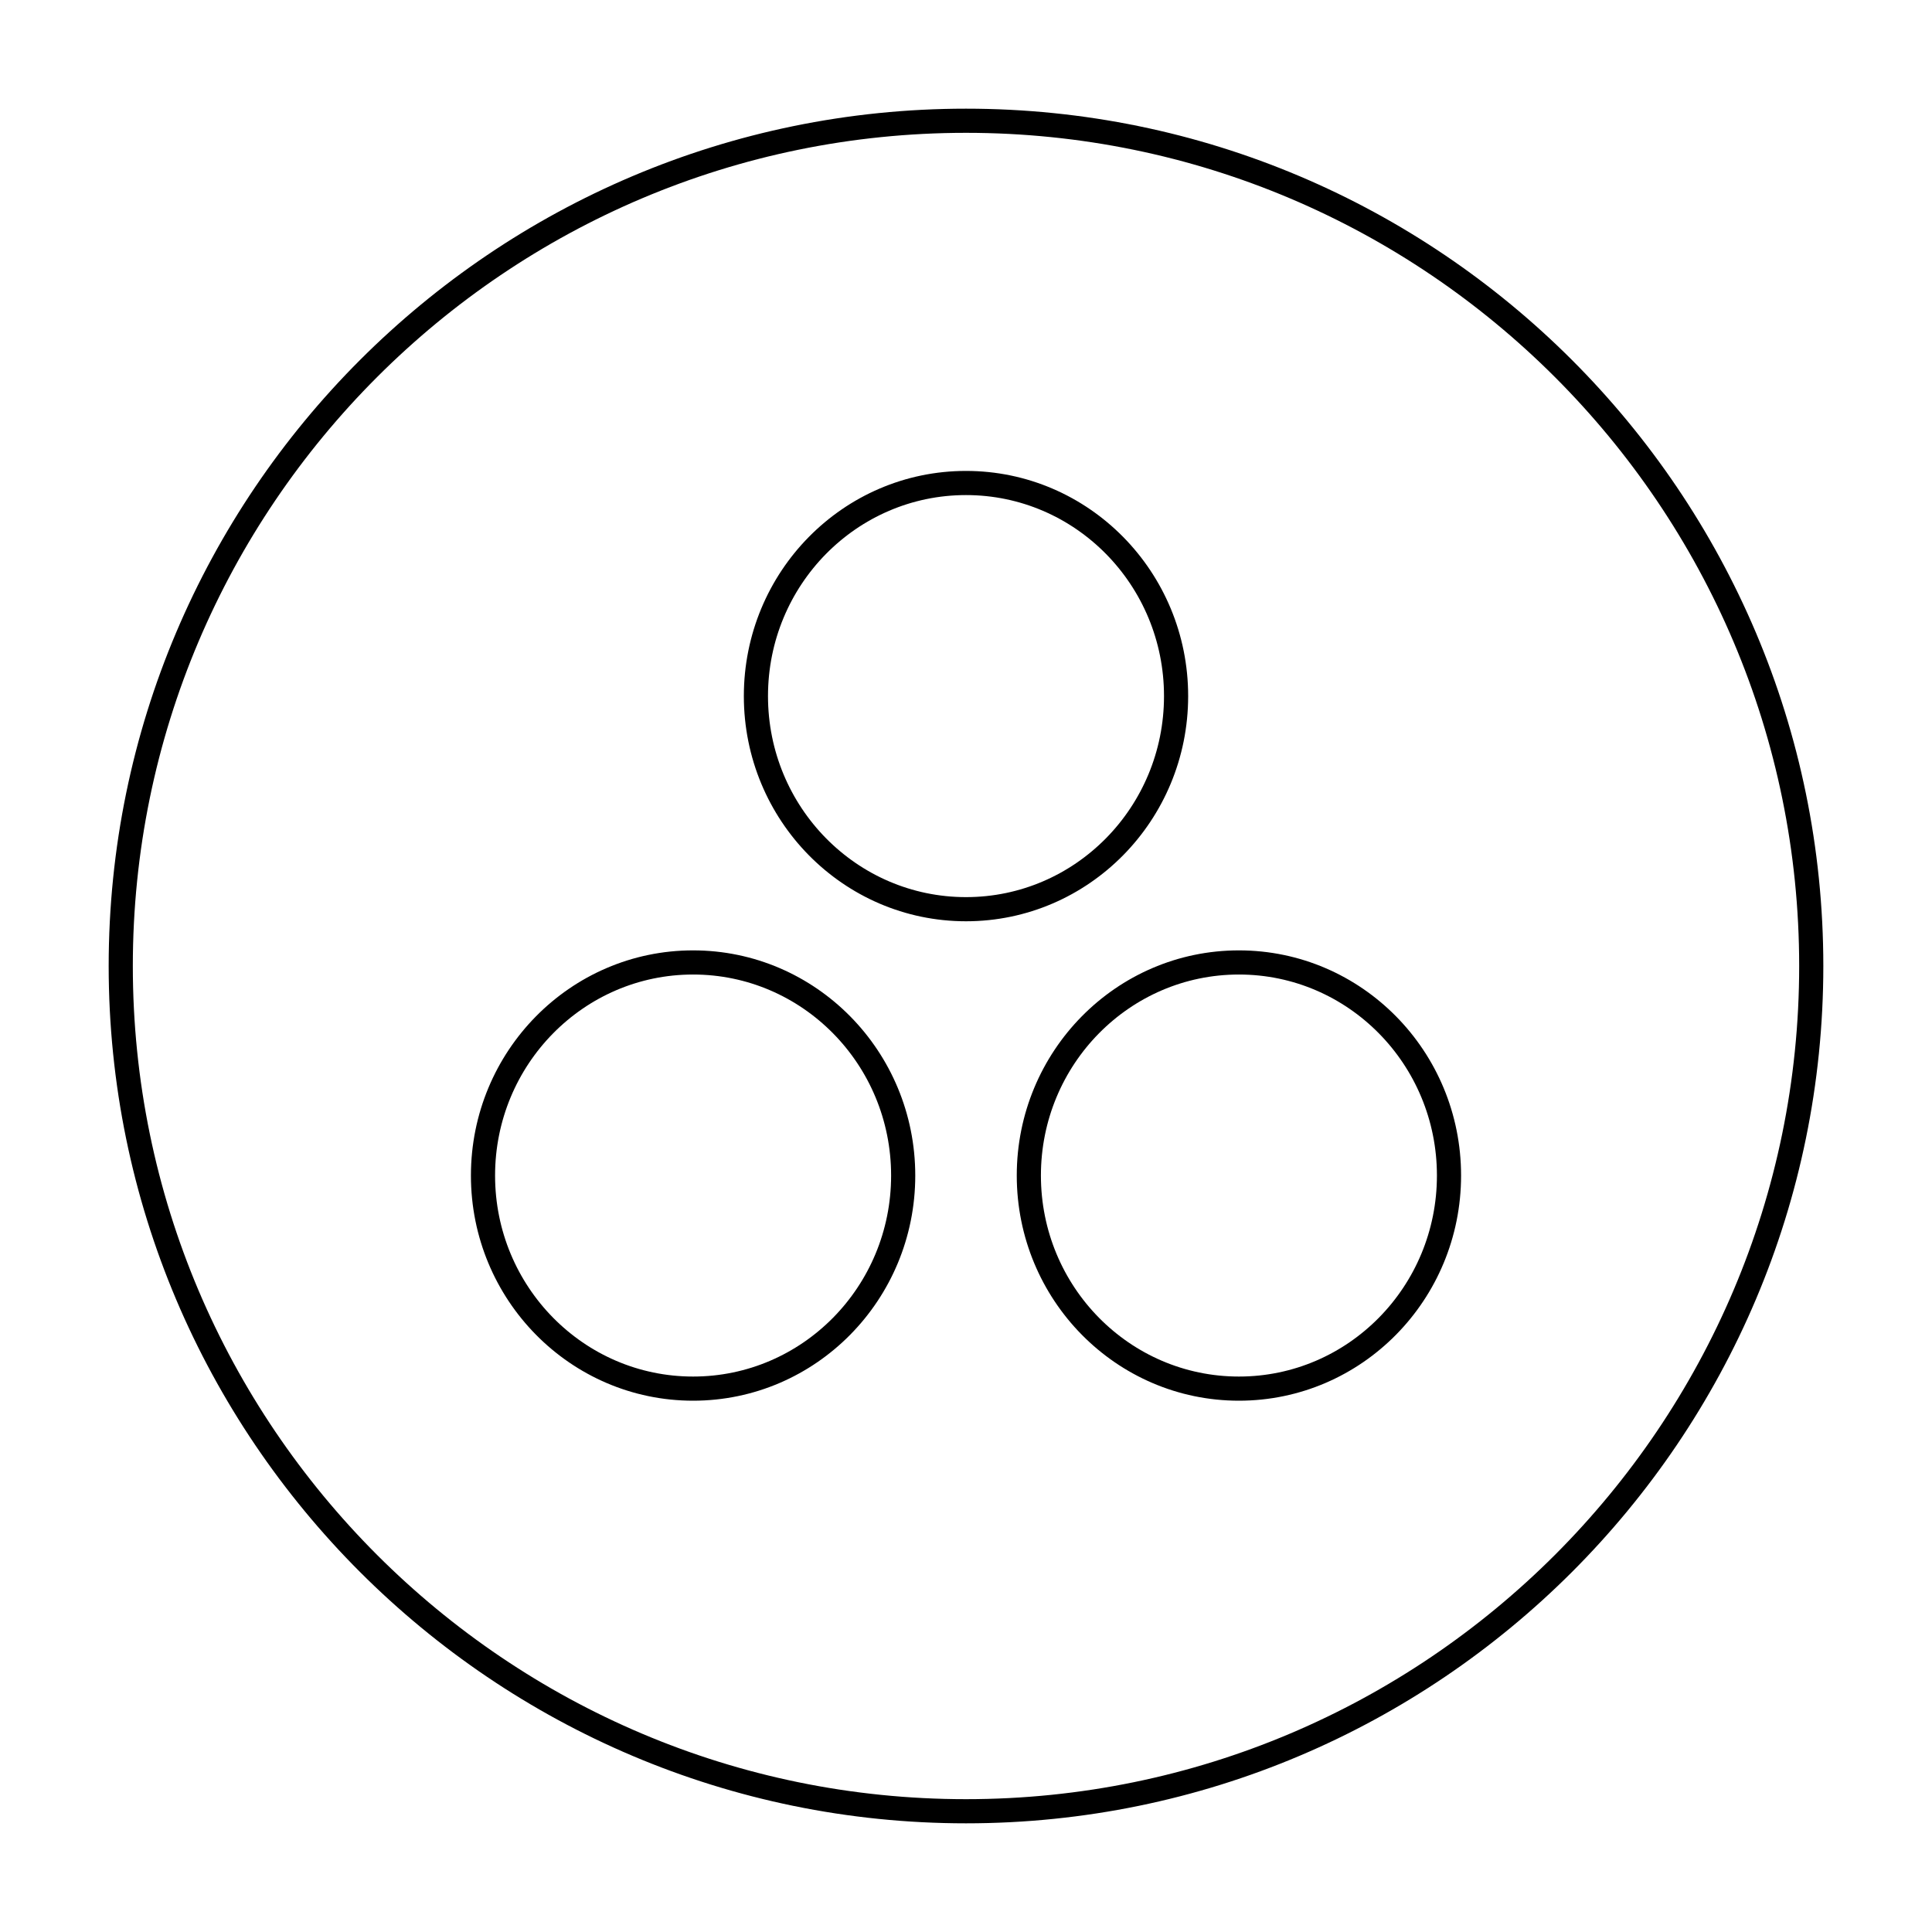 <svg width="80" height="80" viewBox="0 0 80 80" fill="none" xmlns="http://www.w3.org/2000/svg">
  <path d="M40 5C20.695 5 5 20.695 5 40C5 59.305 20.695 75 40 75C59.305 75 75 59.305 75 40C75 20.695 59.305 5 40 5Z" stroke="currentColor" stroke-linecap="round" stroke-linejoin="round" />
  <path d="M51.301 39.853C46.496 39.853 42.602 43.803 42.602 48.676C42.602 53.55 46.496 57.5 51.301 57.5C56.105 57.5 60 53.55 60 48.676C60 43.803 56.105 39.853 51.301 39.853ZM28.699 39.853C23.895 39.853 20 43.803 20 48.677C20 53.55 23.895 57.5 28.699 57.5C33.504 57.5 37.399 53.55 37.399 48.677C37.399 43.803 33.504 39.853 28.699 39.853ZM48.699 28.823C48.699 33.696 44.805 37.648 40 37.648C35.195 37.648 31.301 33.696 31.301 28.823C31.301 23.951 35.195 20 40 20C44.805 20 48.699 23.951 48.699 28.823Z" stroke="currentColor" stroke-linecap="round" stroke-linejoin="round" />
</svg>